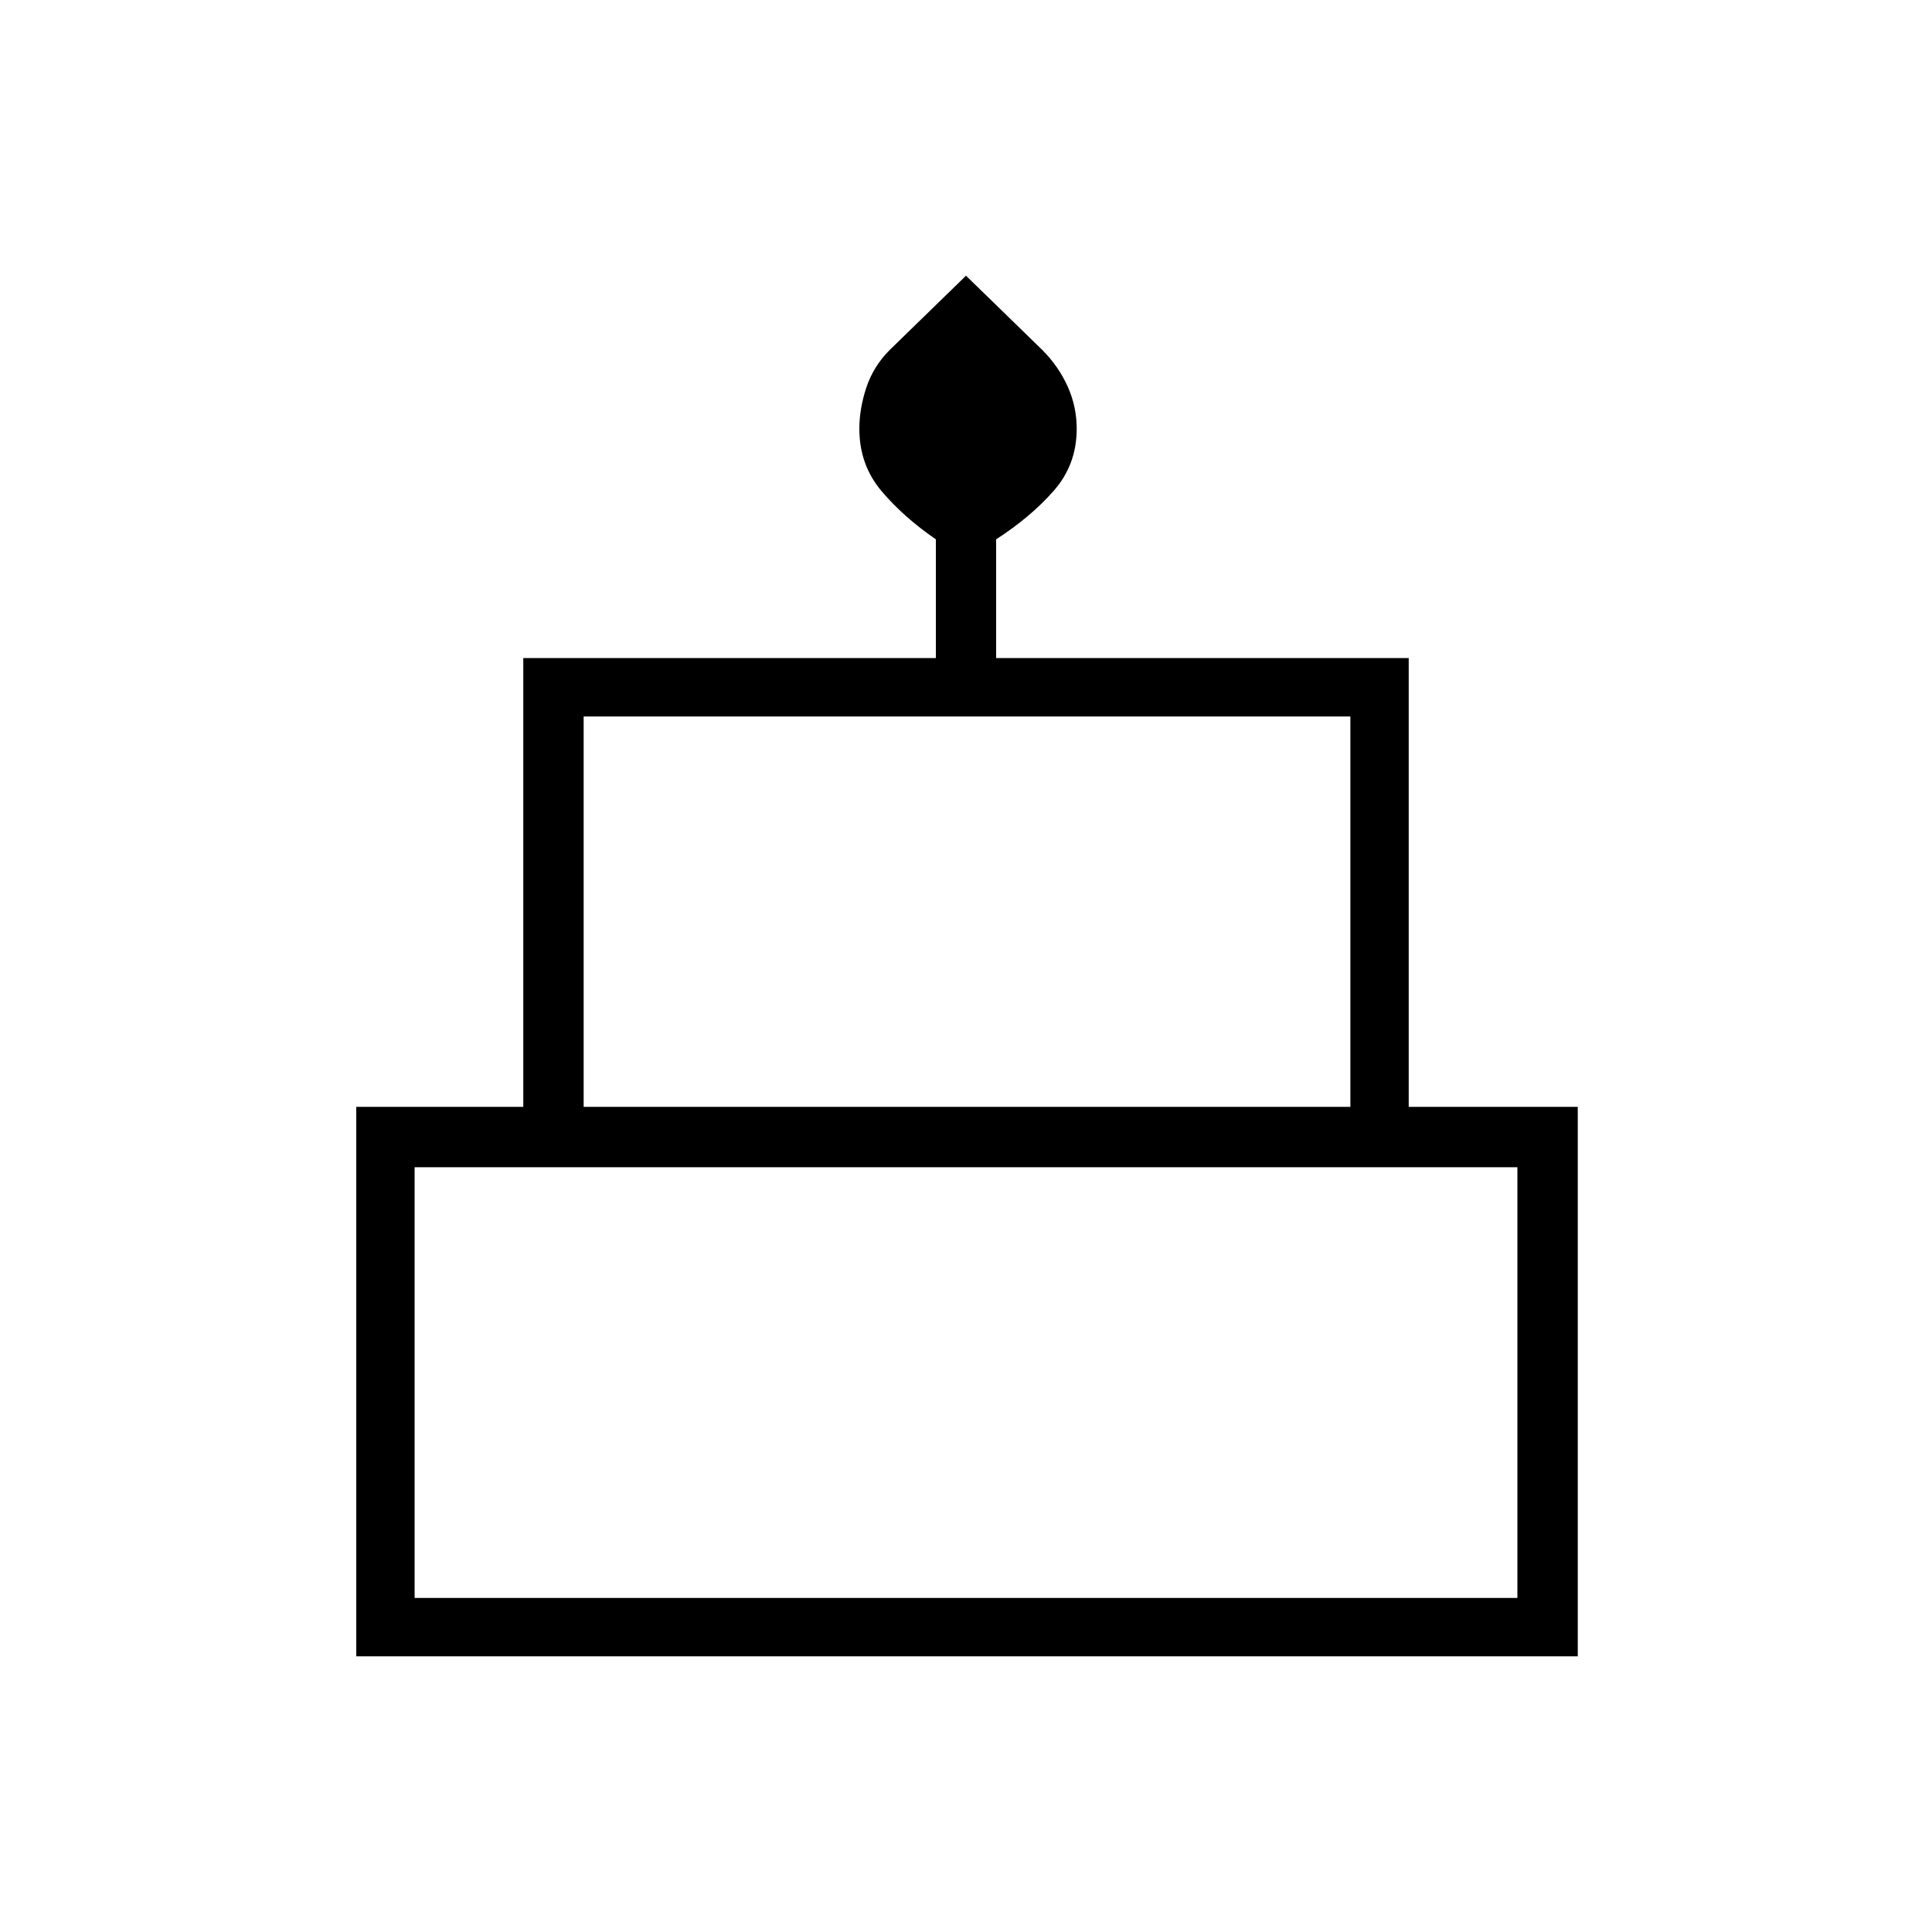 <svg xmlns="http://www.w3.org/2000/svg" height="20" width="20"><path d="M3.688 17.146v-5.688h1.729V6.812h4.271V5.583q-.334-.229-.563-.5-.229-.271-.229-.645 0-.209.073-.428.073-.218.239-.385L10 2.854l.792.771q.166.167.26.375t.094.438q0 .374-.24.645-.239.271-.594.5v1.229h4.271v4.646h1.75v5.688Zm2.354-5.688h7.937V7.417H6.042Zm-1.75 5.084h11.416v-4.459H4.292Zm1.75-5.084h7.937Zm-1.75 5.084h11.416Zm10.333-5.084h-9.25 9.25Z"/></svg>